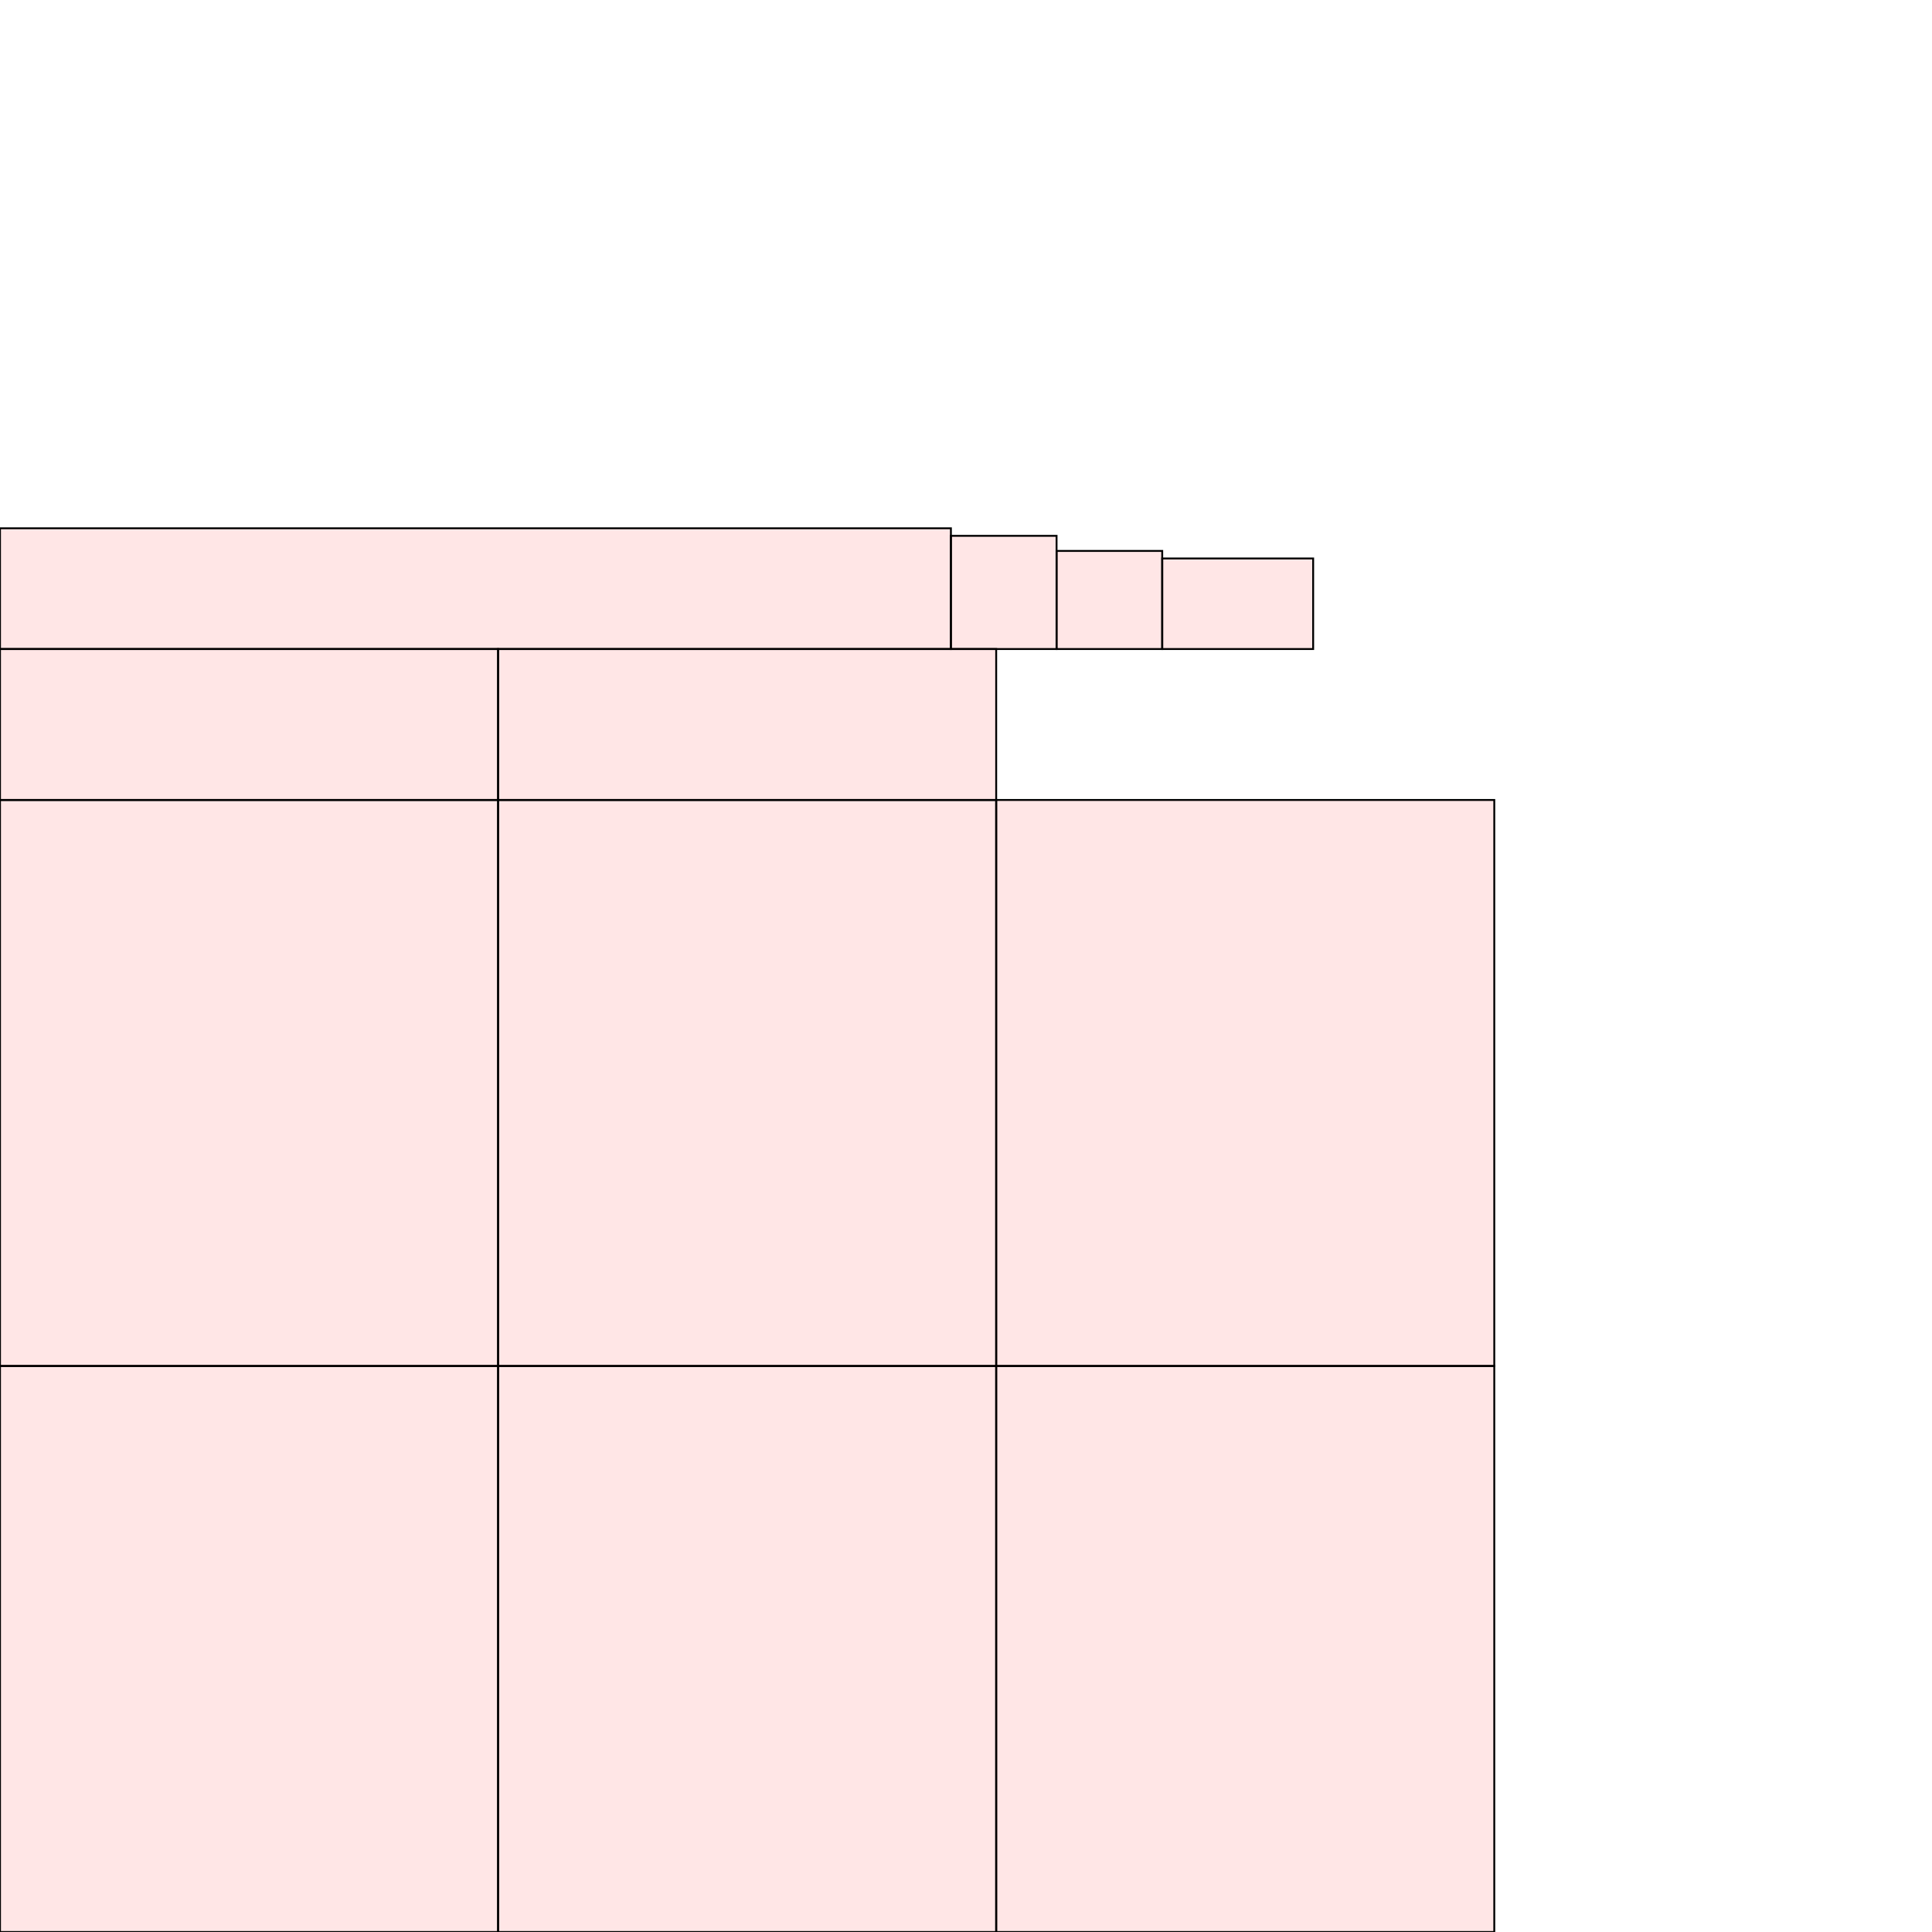 <?xml version="1.0" encoding="UTF-8"?>
<svg xmlns="http://www.w3.org/2000/svg" xmlns:xlink="http://www.w3.org/1999/xlink"
     width="1024" height="1024" viewBox="0 0 1024 1024">
<defs>
</defs>
<rect x="0" y="724" width="264" height="300" stroke="black" fill="red" fill-opacity="0.1" id="0">
<title>sprite_681</title>
</rect>
<rect x="264" y="724" width="264" height="300" stroke="black" fill="red" fill-opacity="0.1" id="1">
<title>sprite_682</title>
</rect>
<rect x="528" y="724" width="264" height="300" stroke="black" fill="red" fill-opacity="0.1" id="2">
<title>sprite_683</title>
</rect>
<rect x="0" y="424" width="264" height="300" stroke="black" fill="red" fill-opacity="0.1" id="3">
<title>sprite_684</title>
</rect>
<rect x="264" y="424" width="264" height="300" stroke="black" fill="red" fill-opacity="0.1" id="4">
<title>sprite_685</title>
</rect>
<rect x="528" y="424" width="264" height="300" stroke="black" fill="red" fill-opacity="0.1" id="5">
<title>sprite_686</title>
</rect>
<rect x="0" y="344" width="264" height="80" stroke="black" fill="red" fill-opacity="0.1" id="6">
<title>sprite_687</title>
</rect>
<rect x="264" y="344" width="264" height="80" stroke="black" fill="red" fill-opacity="0.1" id="7">
<title>sprite_688</title>
</rect>
<rect x="0" y="280" width="504" height="64" stroke="black" fill="red" fill-opacity="0.1" id="8">
<title>sprite_689</title>
</rect>
<rect x="504" y="284" width="56" height="60" stroke="black" fill="red" fill-opacity="0.1" id="9">
<title>sprite_690</title>
</rect>
<rect x="560" y="292" width="56" height="52" stroke="black" fill="red" fill-opacity="0.1" id="10">
<title>sprite_691</title>
</rect>
<rect x="616" y="296" width="80" height="48" stroke="black" fill="red" fill-opacity="0.1" id="11">
<title>sprite_692</title>
</rect>
</svg>